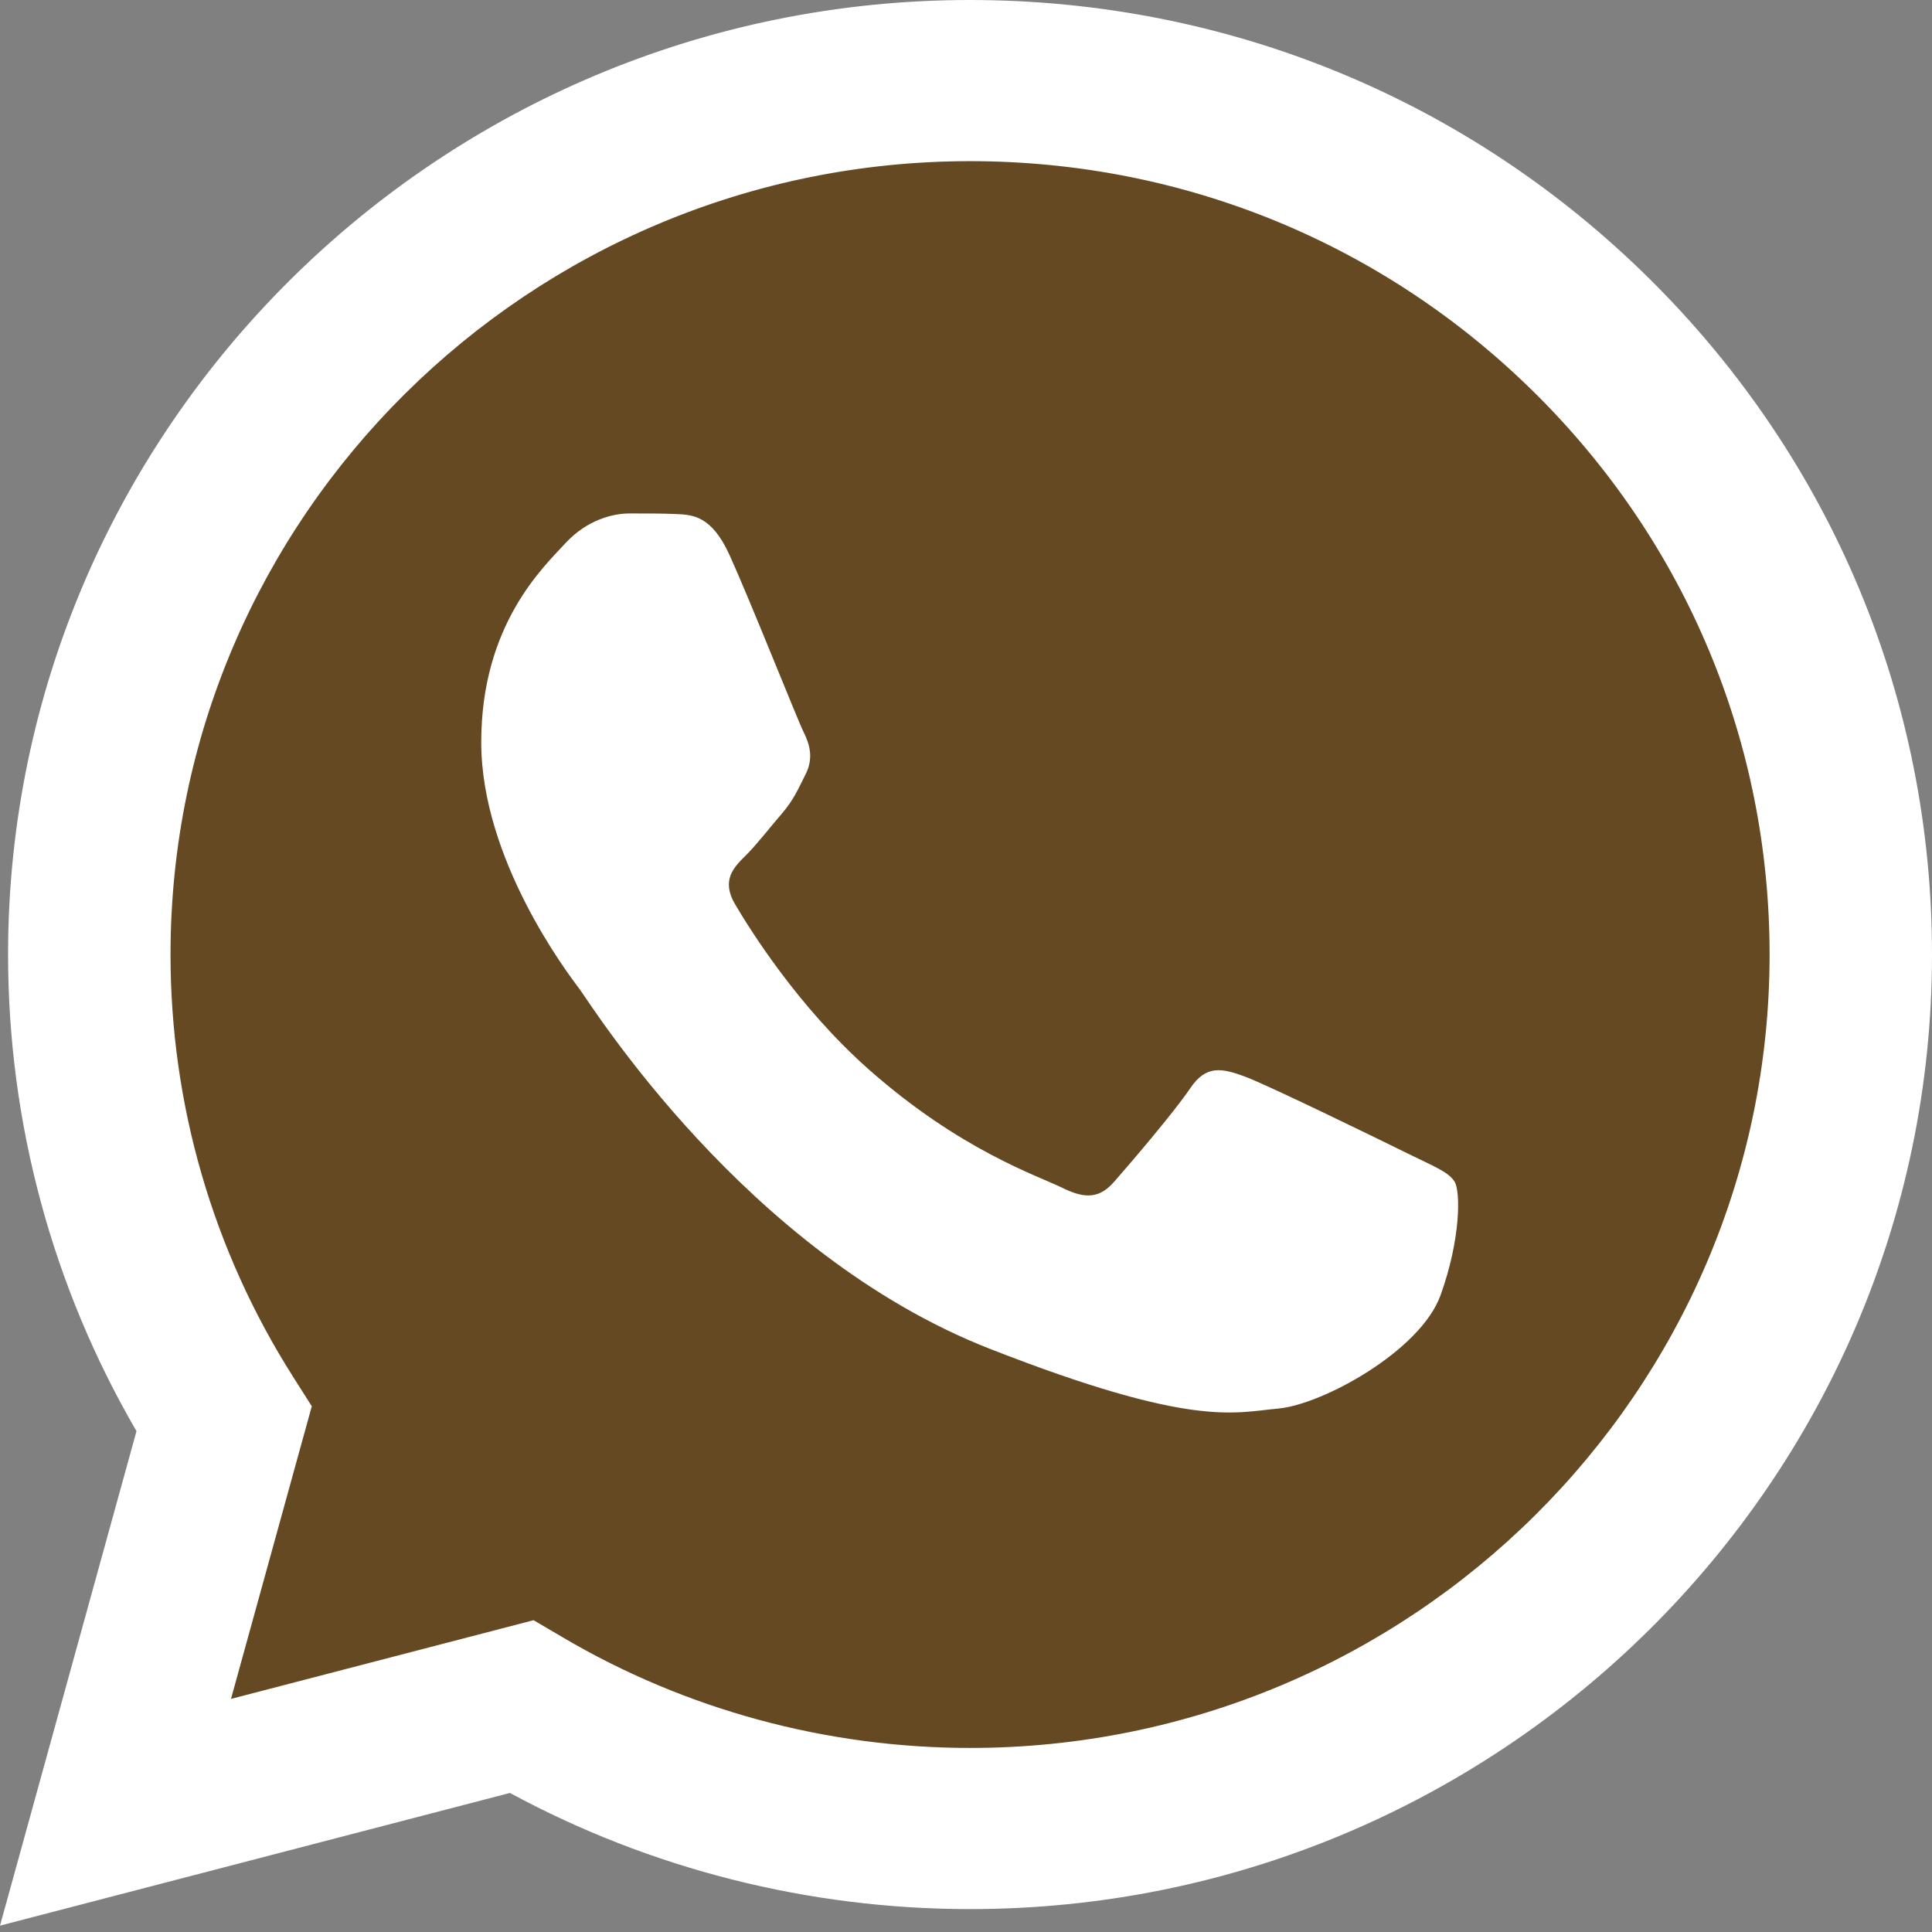 <svg width="34" height="34" viewBox="0 0 34 34" fill="none" xmlns="http://www.w3.org/2000/svg">
<rect x="0" y="0" width="34" height="34" fill="#808080" stroke="none"/>
<g clip-path="url(#clip0_1_280)">
<path d="M0.726 16.797C0.725 19.653 1.477 22.443 2.908 24.901L0.589 33.301L9.252 31.047C11.649 32.342 14.334 33.02 17.062 33.02H17.069C26.076 33.02 33.407 25.748 33.411 16.809C33.413 12.478 31.715 8.405 28.629 5.341C25.544 2.277 21.44 0.589 17.068 0.587C8.061 0.587 0.73 7.859 0.726 16.797" fill="url(#paint0_linear_1_280)"/>
<path d="M0.142 16.791C0.141 19.751 0.92 22.64 2.402 25.186L0 33.888L8.974 31.553C11.447 32.891 14.231 33.596 17.064 33.597H17.071C26.401 33.597 33.996 26.063 34 16.805C34.002 12.318 32.242 8.098 29.046 4.924C25.85 1.751 21.6 0.002 17.071 0C7.74 0 0.146 7.533 0.142 16.791ZM5.487 24.748L5.152 24.22C3.743 21.998 2.999 19.429 3.001 16.792C3.003 9.097 9.315 2.836 17.076 2.836C20.835 2.838 24.367 4.291 27.024 6.929C29.681 9.567 31.143 13.074 31.142 16.804C31.138 24.499 24.826 30.761 17.071 30.761H17.066C14.54 30.759 12.064 30.087 9.904 28.815L9.39 28.513L4.065 29.898L5.487 24.748Z" fill="url(#paint1_linear_1_280)"/>
<path d="M12.84 9.771C12.523 9.072 12.189 9.058 11.888 9.046C11.641 9.035 11.359 9.036 11.077 9.036C10.795 9.036 10.337 9.141 9.949 9.561C9.562 9.981 8.469 10.996 8.469 13.062C8.469 15.126 9.985 17.122 10.196 17.402C10.407 17.682 13.122 22.055 17.422 23.738C20.995 25.136 21.722 24.858 22.497 24.788C23.273 24.718 25 23.773 25.352 22.792C25.705 21.812 25.705 20.973 25.599 20.797C25.494 20.622 25.212 20.517 24.788 20.307C24.366 20.098 22.286 19.082 21.898 18.942C21.51 18.802 21.228 18.732 20.946 19.152C20.664 19.572 19.854 20.517 19.607 20.797C19.361 21.078 19.114 21.113 18.691 20.902C18.267 20.692 16.905 20.249 15.289 18.82C14.032 17.707 13.183 16.333 12.936 15.913C12.689 15.493 12.909 15.266 13.122 15.057C13.312 14.869 13.545 14.567 13.756 14.322C13.967 14.077 14.038 13.902 14.179 13.622C14.32 13.342 14.249 13.097 14.144 12.887C14.038 12.677 13.216 10.601 12.84 9.771Z" fill="white"/>
</g>
<defs>
<linearGradient id="paint0_linear_1_280" x1="1641.71" y1="3272.03" x2="1641.71" y2="0.587" gradientUnits="userSpaceOnUse">
<stop stop-color="#654922"/>
<stop offset="1" stop-color="#654922"/>
</linearGradient>
<linearGradient id="paint1_linear_1_280" x1="1700" y1="3388.76" x2="1700" y2="0" gradientUnits="userSpaceOnUse">
<stop stop-color="#F9F9F9"/>
<stop offset="1" stop-color="white"/>
</linearGradient>
<clipPath id="clip0_1_280">
<rect width="34" height="34" fill="white"/>
</clipPath>
</defs>
</svg>
